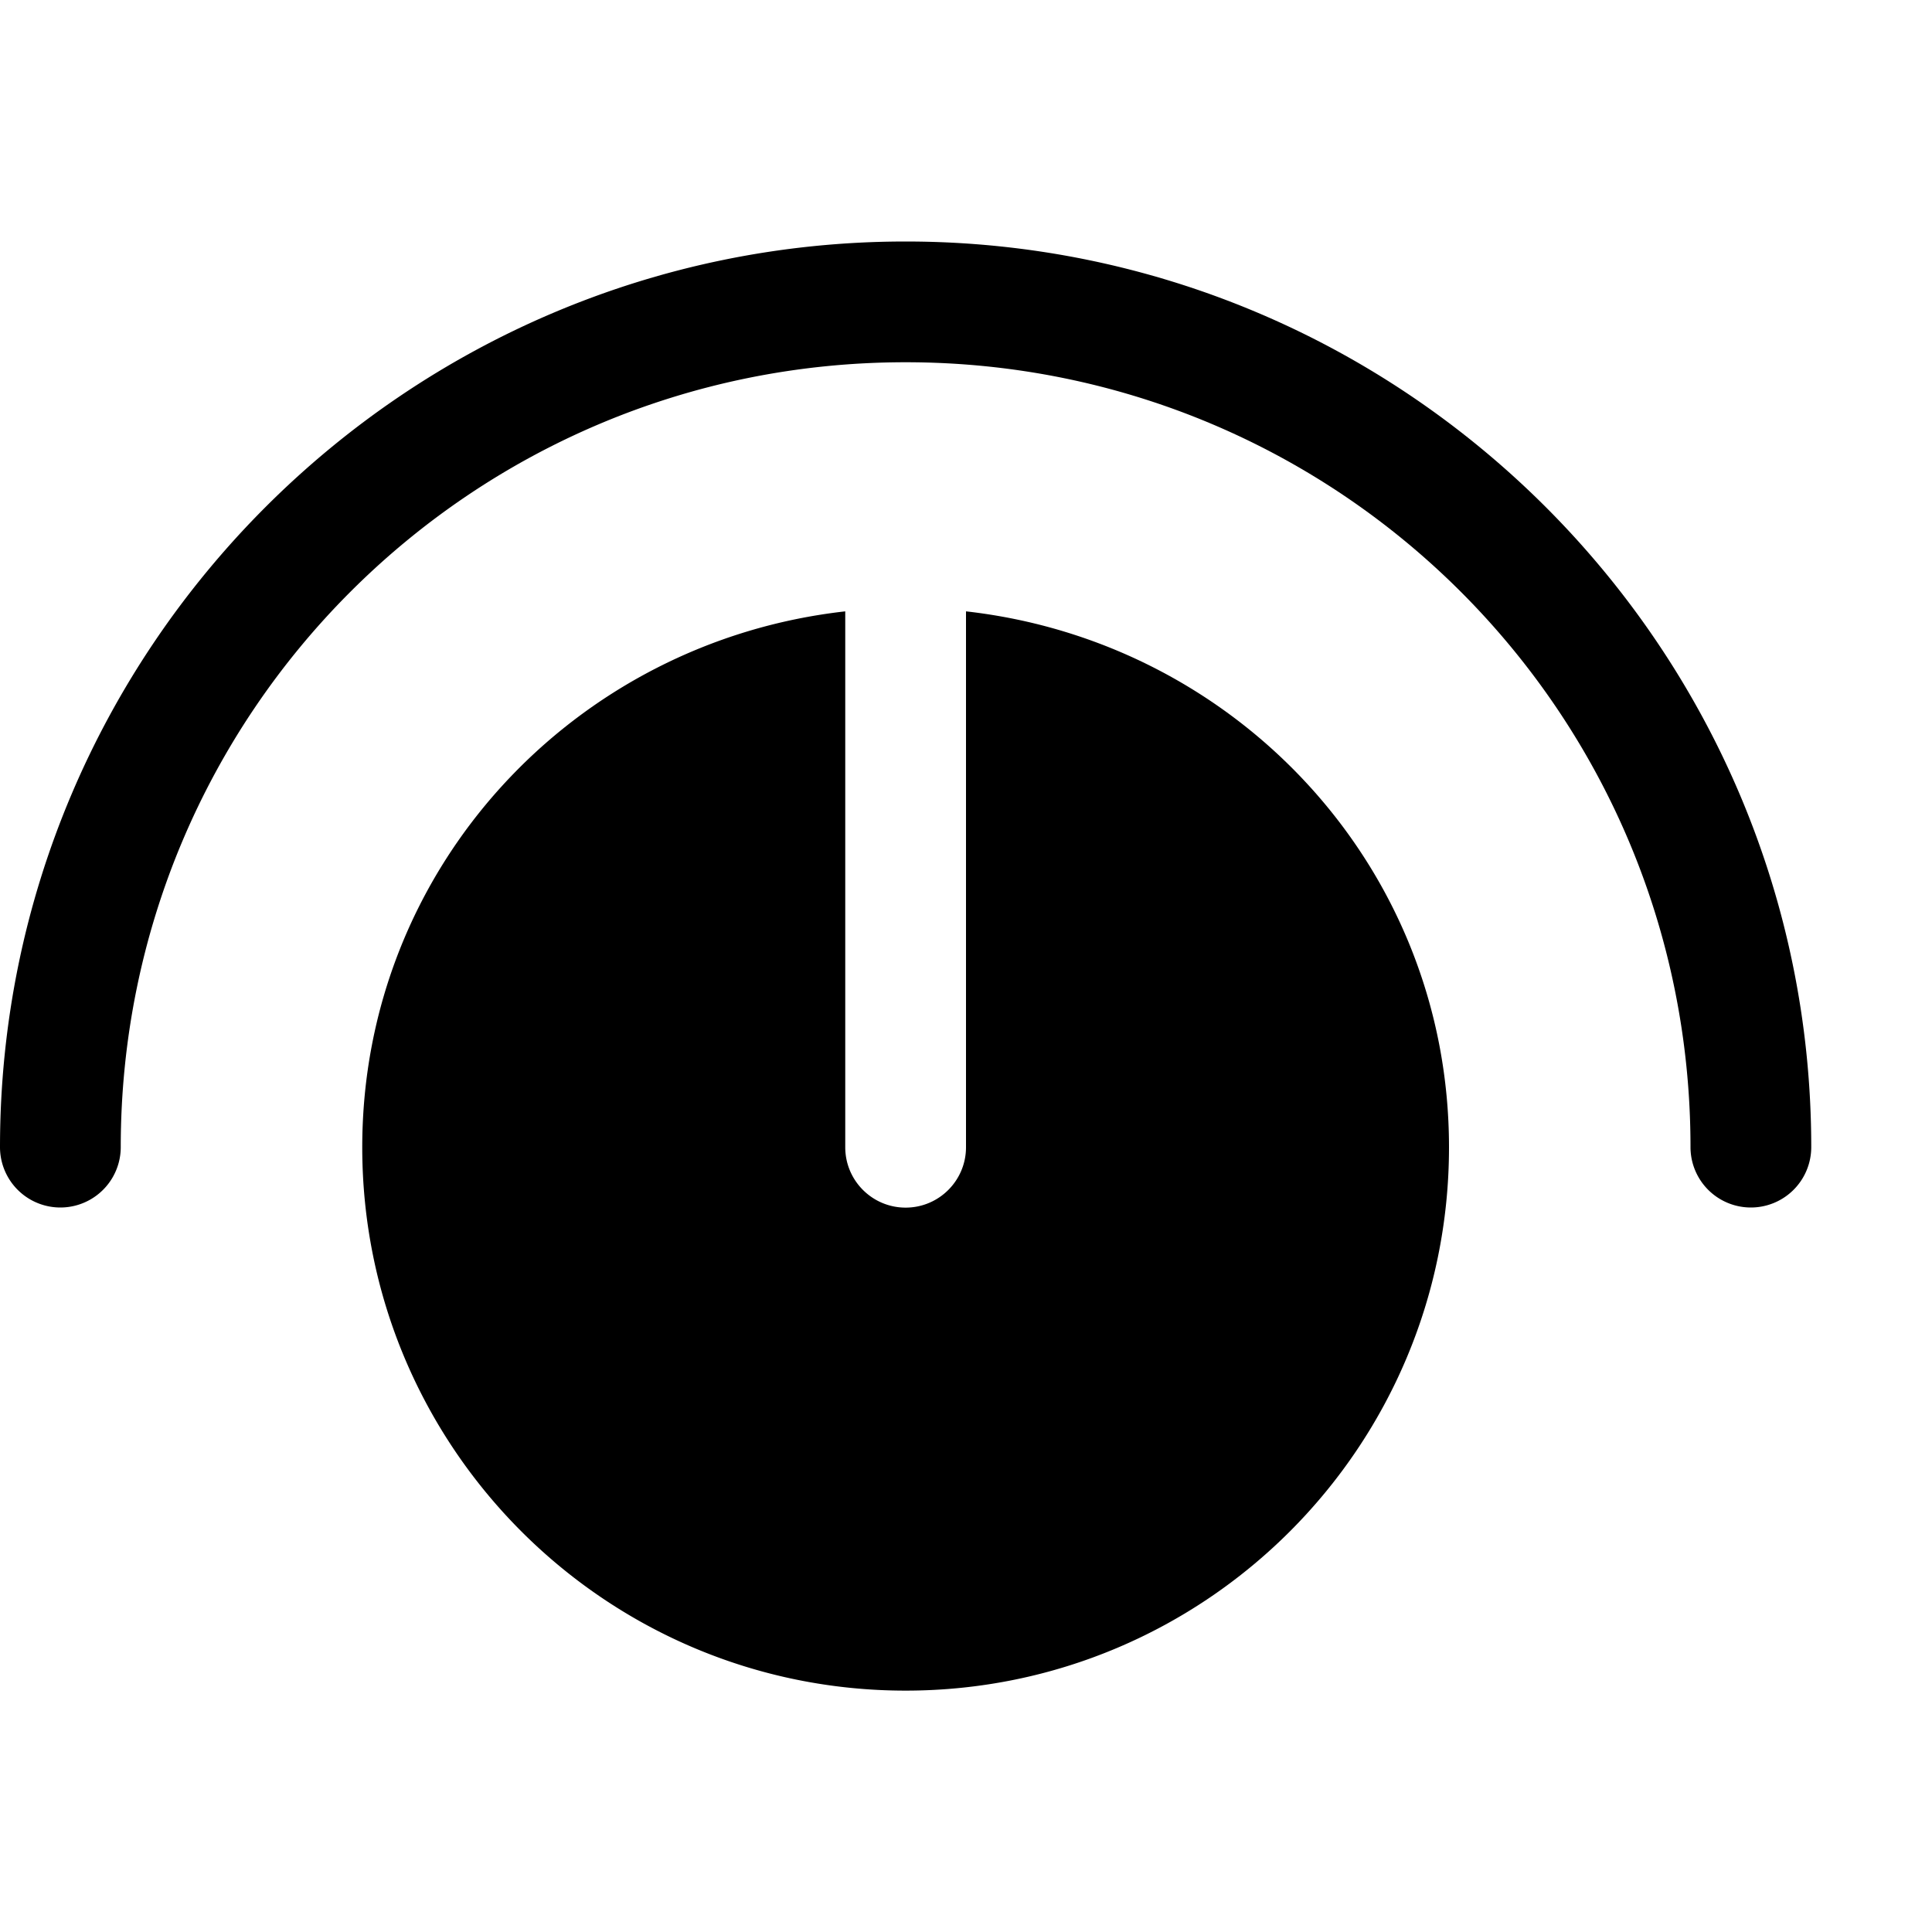 <svg xmlns="http://www.w3.org/2000/svg" version="1.1" width="16" height="16" data-icon="dial" data-container-transform="translate(0 2)" viewBox="0 0 16 16">
  <path d="M7.5 0c-4.136 0-7.5 3.364-7.5 7.5a.5.5 0 1 0 1 0c0-3.596 2.904-6.5 6.5-6.5s6.5 2.904 6.5 6.5a.5.5 0 1 0 1 0c0-4.136-3.364-7.5-7.5-7.5zm-.5 3.063c-2.246.252-4 2.124-4 4.438 0 2.485 2.015 4.5 4.5 4.5s4.5-2.015 4.5-4.5c0-2.314-1.754-4.185-4-4.438v4.438c0 .276-.224.5-.5.5s-.5-.224-.5-.5v-4.438z"
  transform="translate(0 2)" />
</svg>